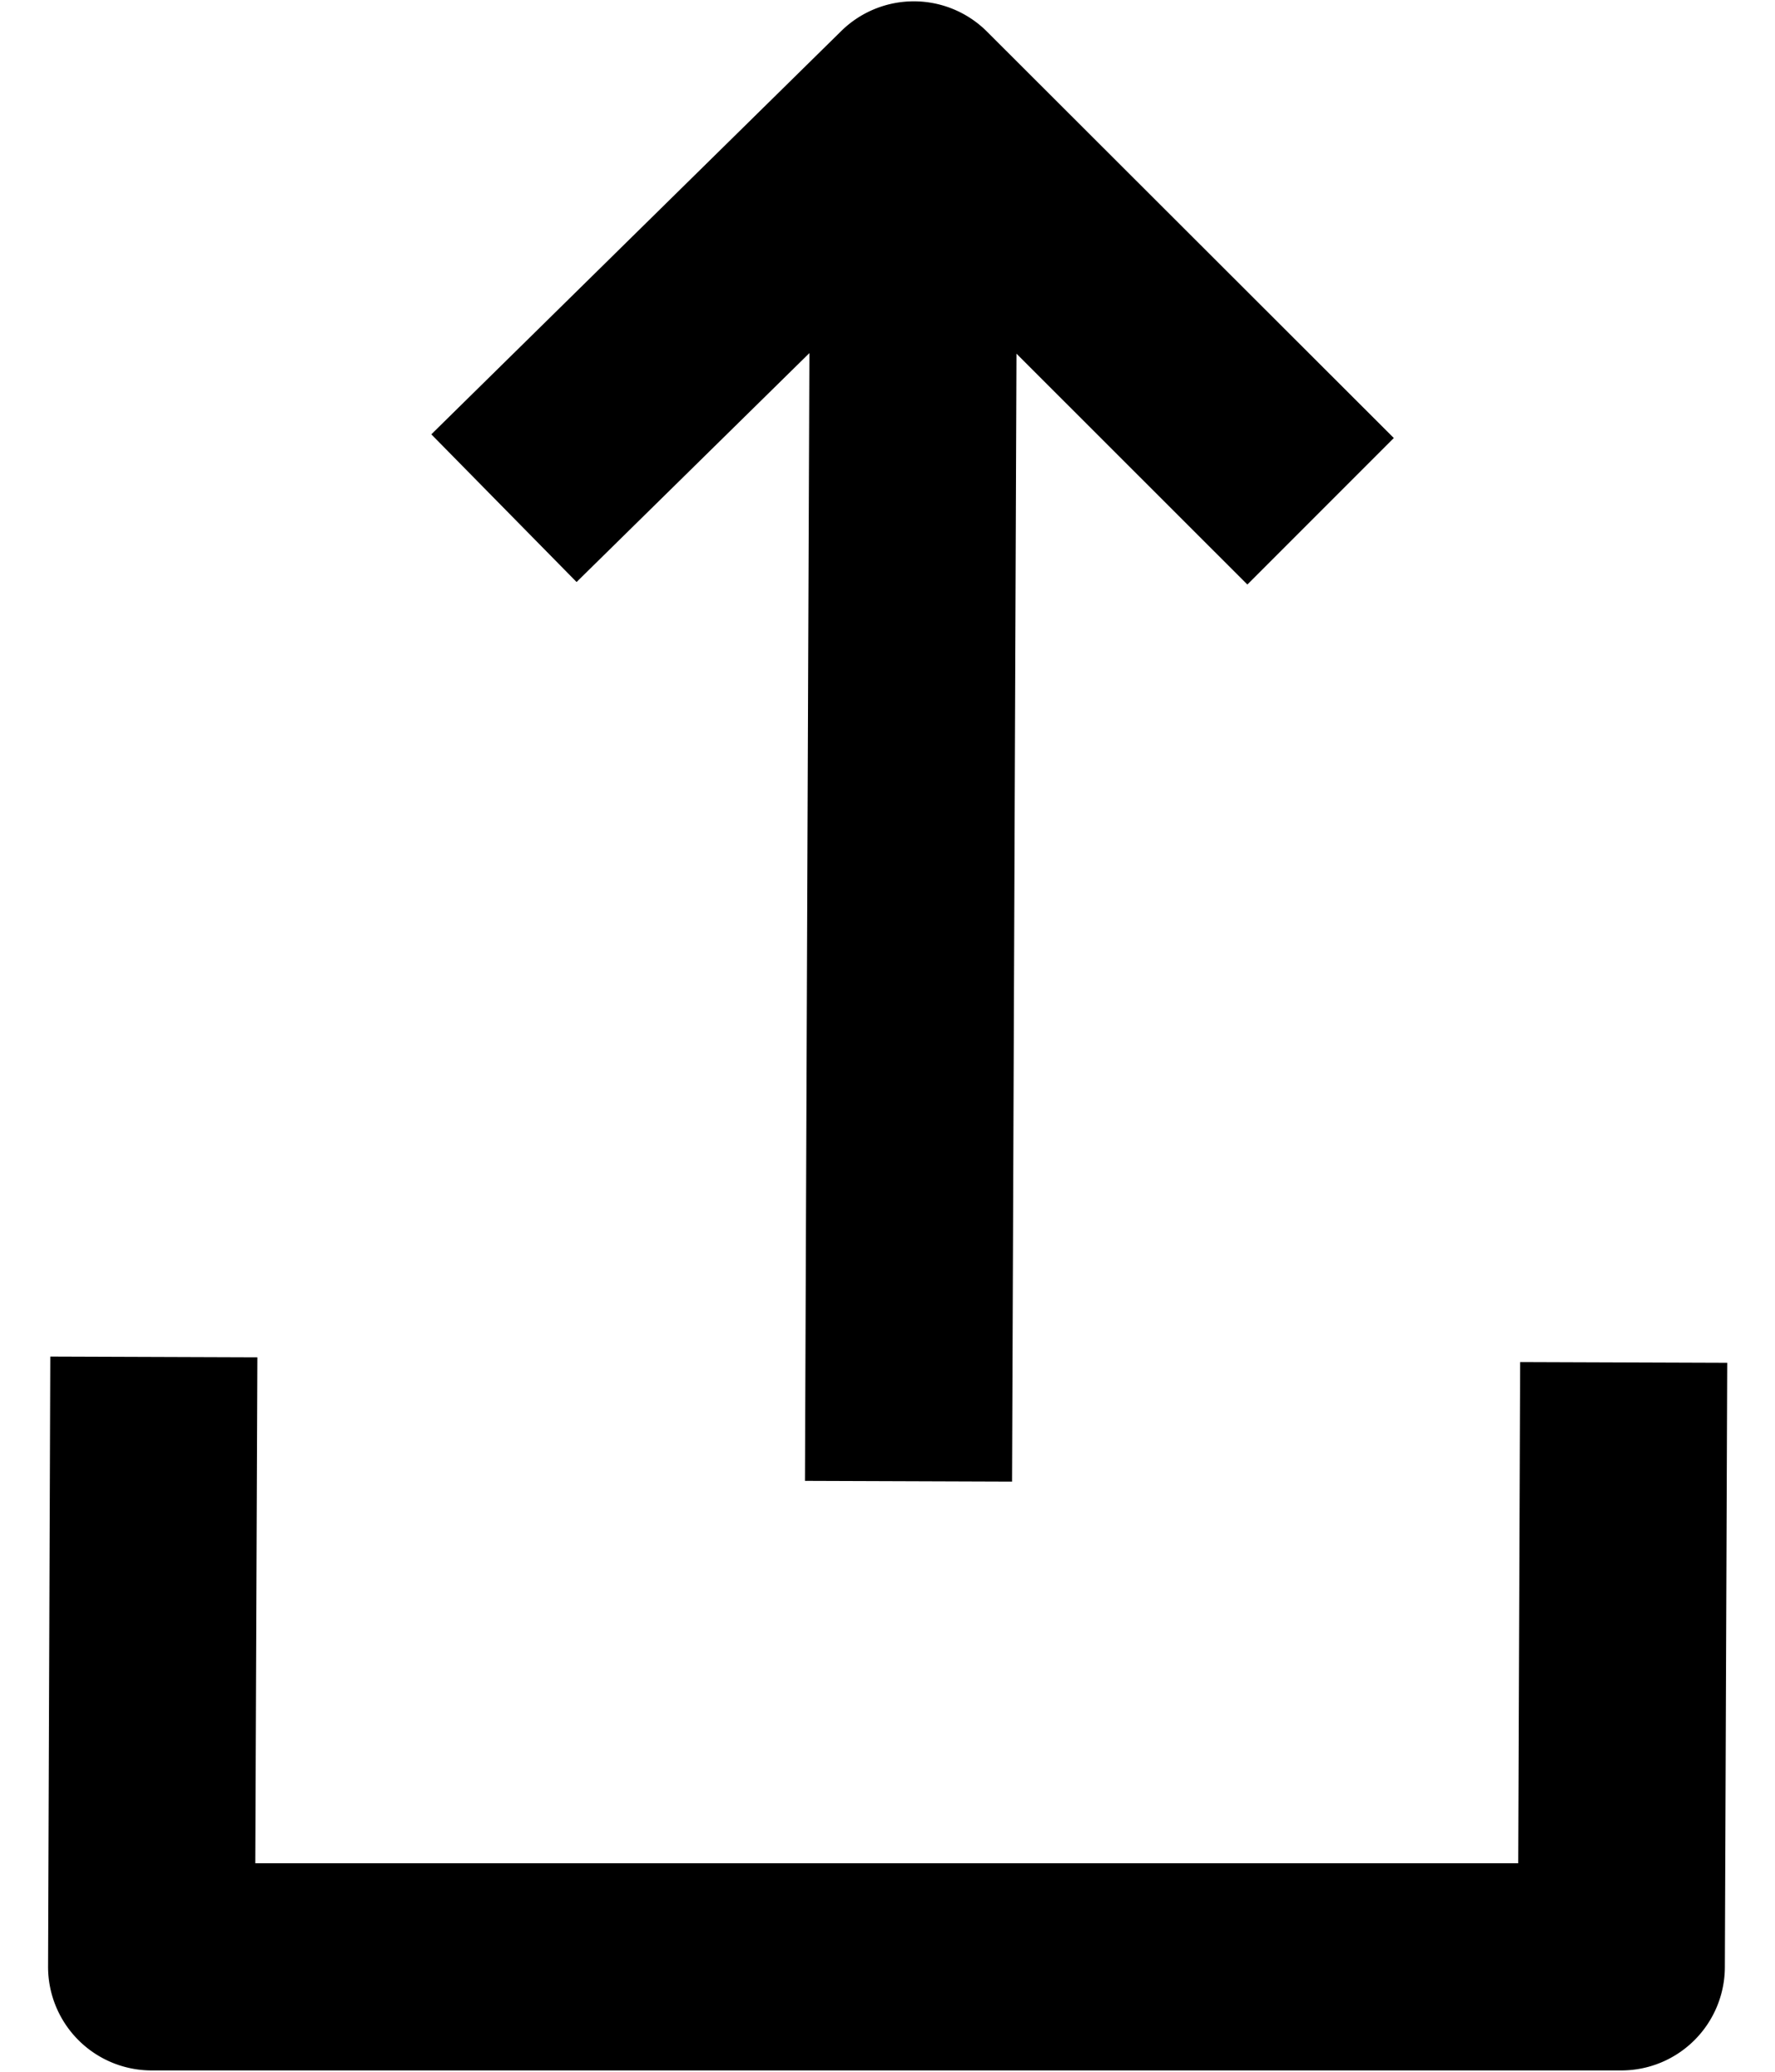 <svg width="12" height="14" viewBox="0 0 12 14" xmlns="http://www.w3.org/2000/svg"><title>Combined Shape</title><path d="M6.872 2.39l-.03 7.622-1.4-.005.03-7.621-1.574 1.547-.982-.998L5.687.21a.7.7 0 0 1 .986.004l2.75 2.746-.99.99-1.561-1.56zm3.405 6.814l1.4.005-.016 4.084a.7.7 0 0 1-.7.698H1.025a.7.7 0 0 1-.7-.703L.34 9.167l1.4.005-.014 3.419h8.538l.013-3.387z"/></svg>